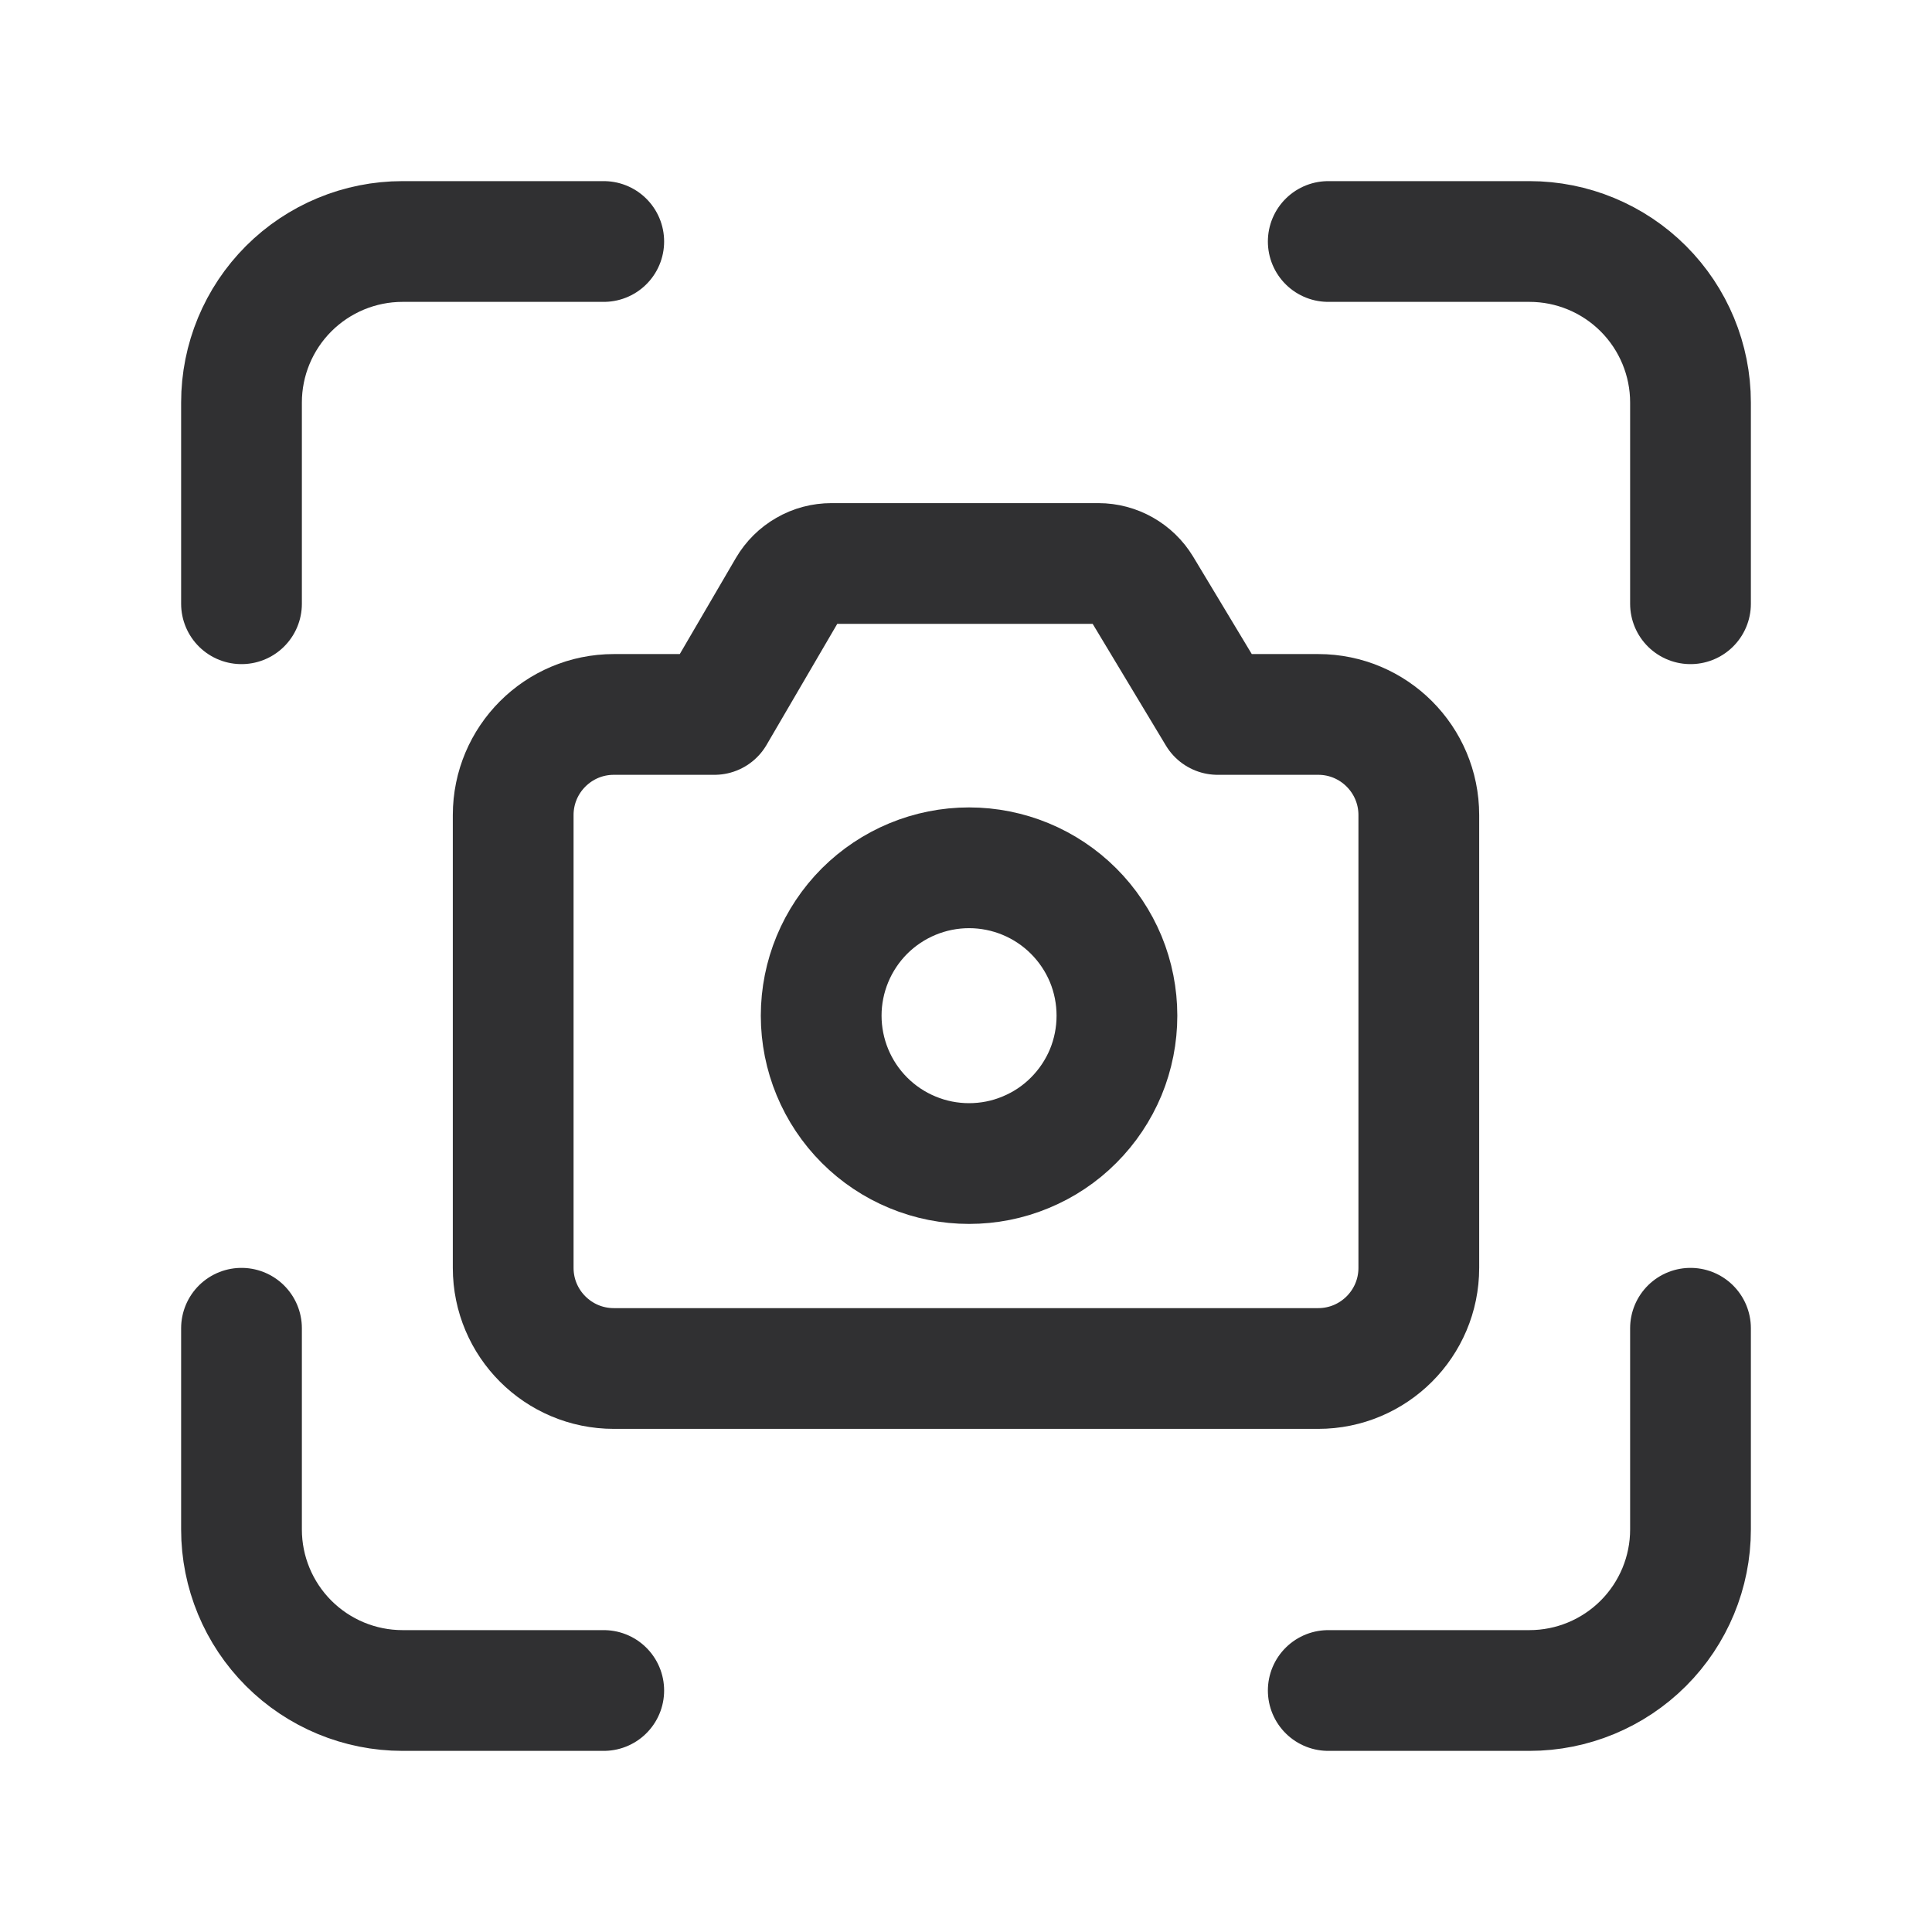 <svg width="24" height="24" viewBox="0 0 24 24" fill="none" xmlns="http://www.w3.org/2000/svg">
<path d="M7.5 3H5C4.47 3 3.961 3.211 3.586 3.586C3.211 3.961 3 4.47 3 5V7.5" stroke="#303032" stroke-width="1.5" stroke-linecap="round" stroke-linejoin="round"/>
<path d="M3 16.5V19C3 19.53 3.211 20.039 3.586 20.414C3.961 20.789 4.47 21 5 21H7.5" stroke="#303032" stroke-width="1.5" stroke-linecap="round" stroke-linejoin="round"/>
<path d="M16.5 21H19C19.53 21 20.039 20.789 20.414 20.414C20.789 20.039 21 19.53 21 19V16.5" stroke="#303032" stroke-width="1.5" stroke-linecap="round" stroke-linejoin="round"/>
<path d="M21 7.5V5C21 4.47 20.789 3.961 20.414 3.586C20.039 3.211 19.53 3 19 3H16.5" stroke="#303032" stroke-width="1.5" stroke-linecap="round" stroke-linejoin="round"/>
<path d="M13.337 11.318C13.508 11.489 13.643 11.691 13.736 11.914C13.828 12.137 13.875 12.376 13.875 12.617C13.875 12.858 13.828 13.097 13.736 13.32C13.643 13.543 13.508 13.745 13.337 13.916C13.167 14.087 12.964 14.222 12.741 14.314C12.518 14.407 12.28 14.454 12.038 14.454C11.797 14.454 11.558 14.407 11.335 14.314C11.112 14.222 10.91 14.087 10.739 13.916C10.395 13.572 10.201 13.104 10.201 12.617C10.201 12.13 10.395 11.663 10.739 11.318C11.084 10.974 11.551 10.78 12.038 10.78C12.525 10.78 12.993 10.974 13.337 11.318Z" stroke="#303032" stroke-width="1.5" stroke-linecap="round" stroke-linejoin="round"/>
<path d="M17.625 10.125V15.75C17.625 16.44 17.065 17 16.375 17H7.625C6.935 17 6.375 16.44 6.375 15.75V10.125C6.375 9.435 6.935 8.875 7.625 8.875H8.875L9.789 7.31C9.844 7.216 9.923 7.137 10.018 7.083C10.112 7.028 10.22 7 10.329 7H13.644C13.863 7 14.066 7.115 14.18 7.303L15.126 8.875H16.376C17.065 8.875 17.625 9.435 17.625 10.125Z" stroke="#303032" stroke-width="1.5" stroke-linecap="round" stroke-linejoin="round"/>
</svg>

